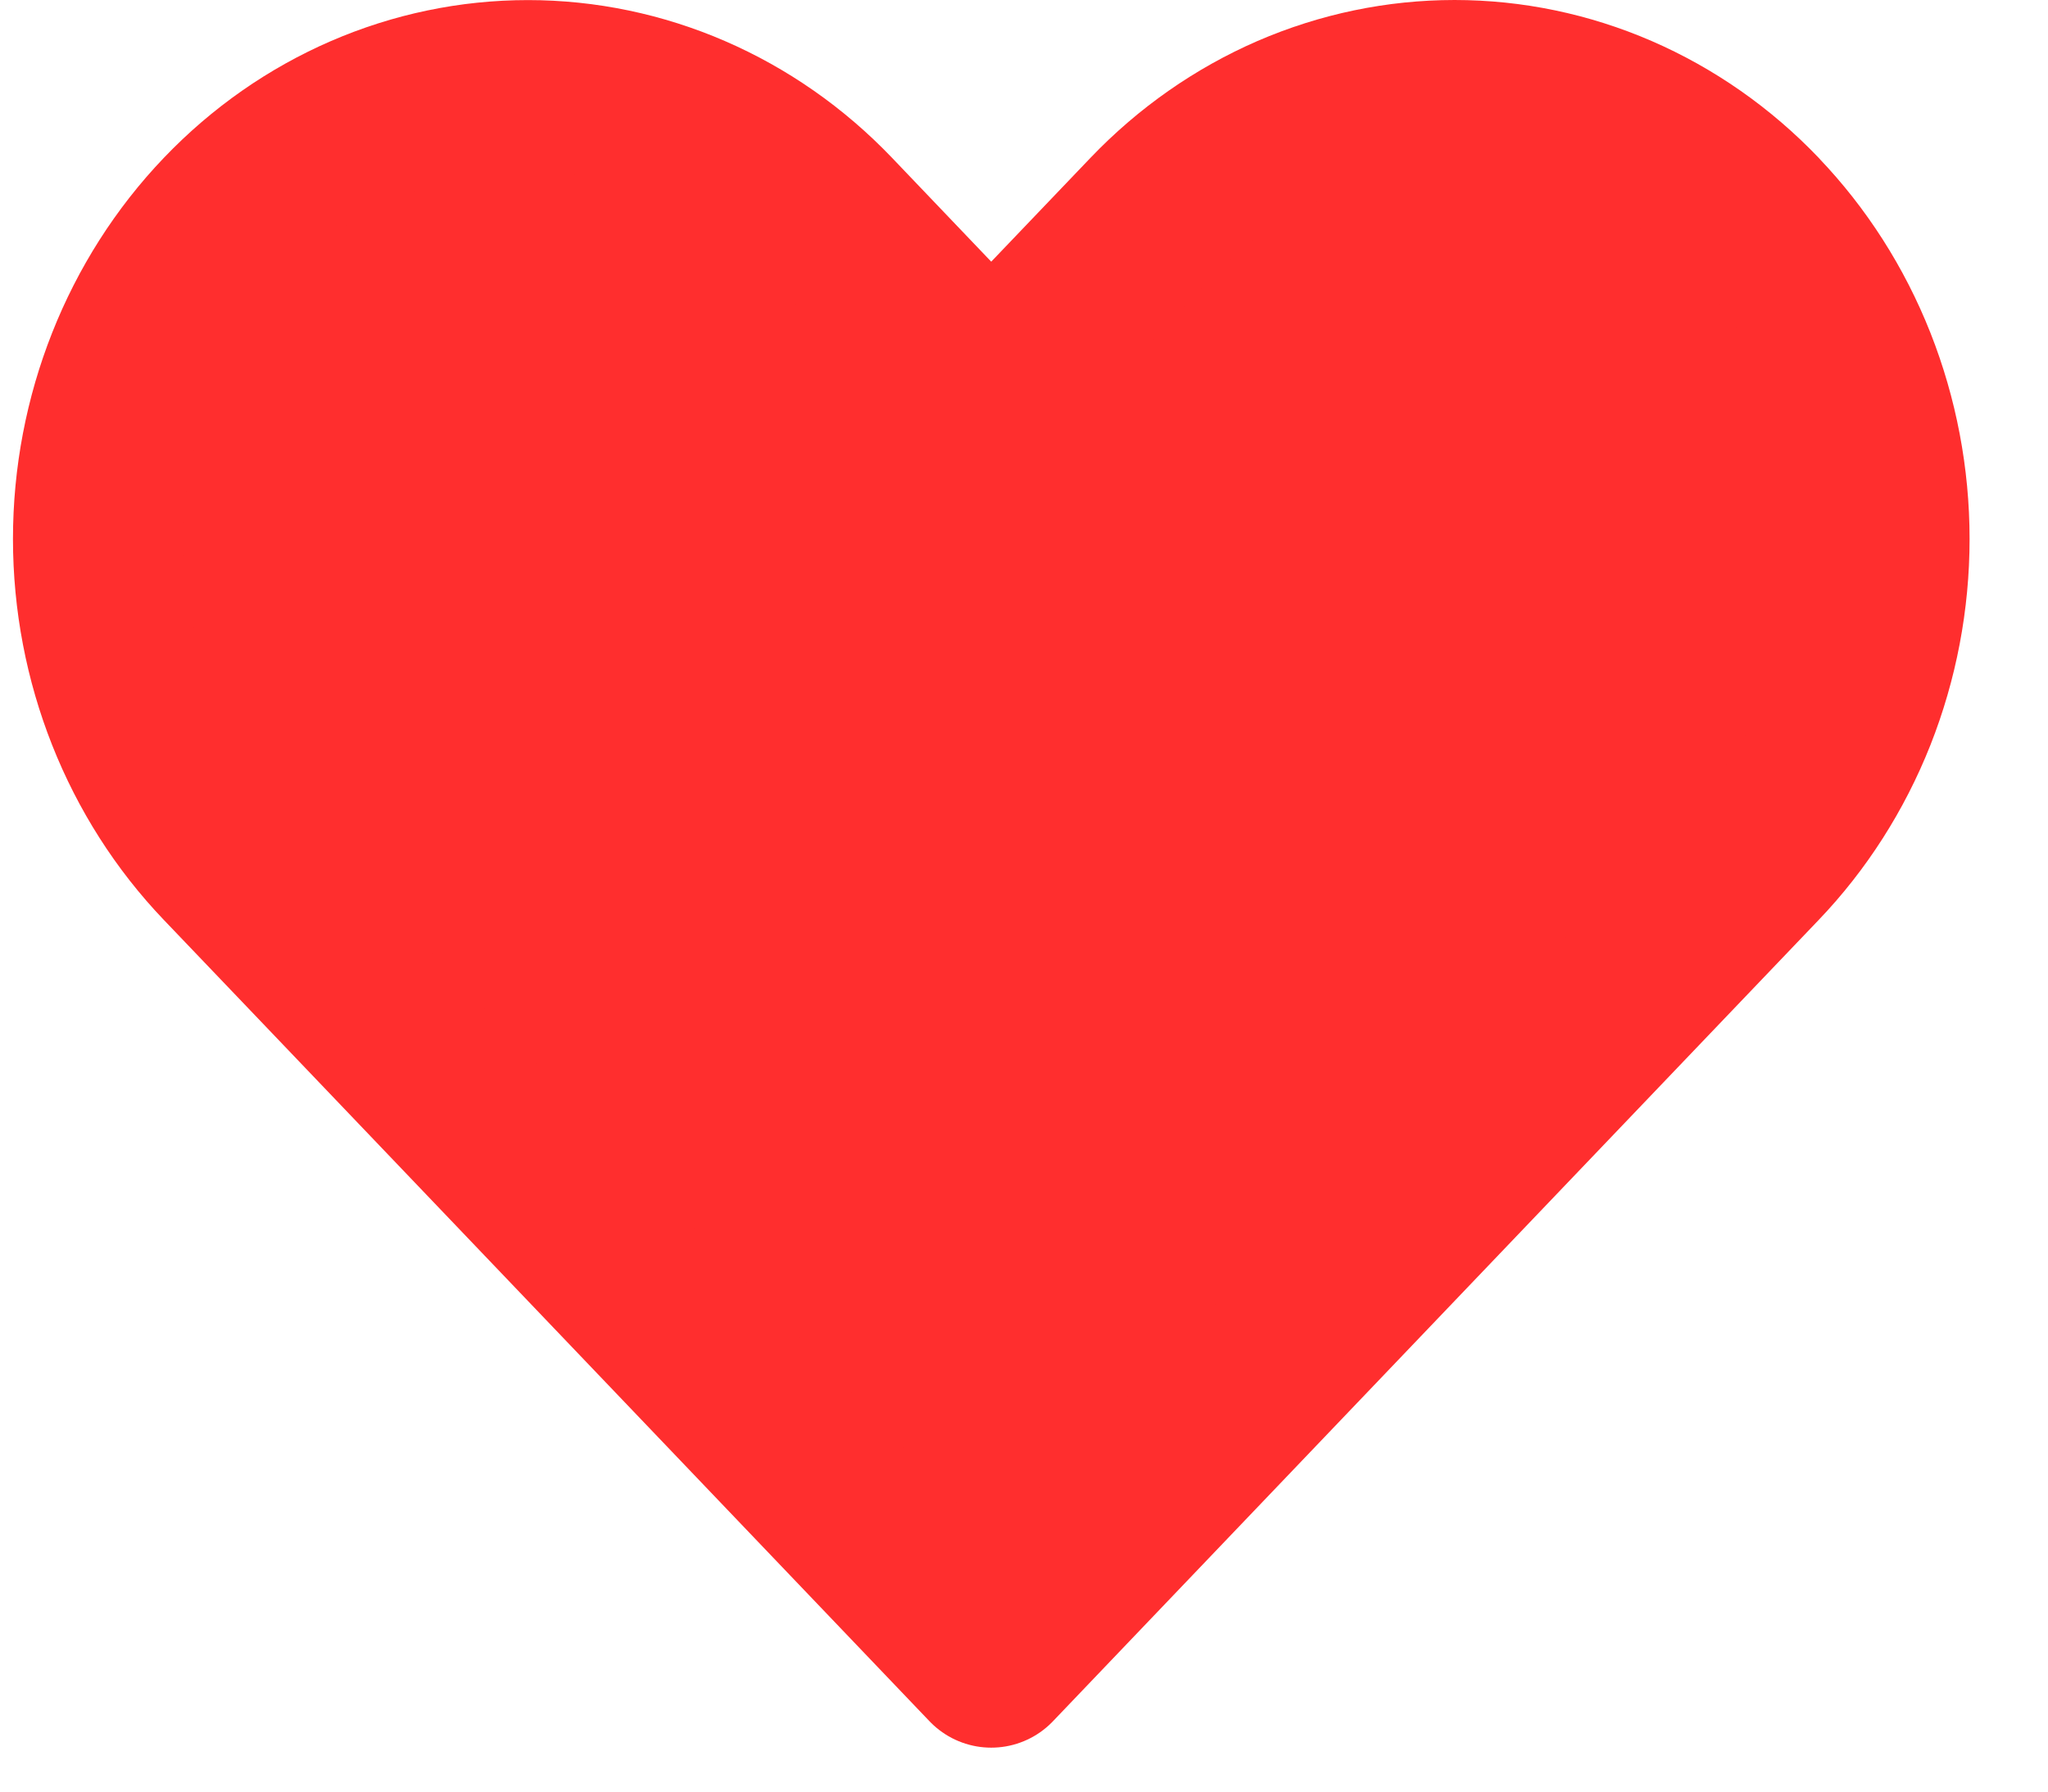 <svg width="24" height="21" viewBox="0 0 24 21" fill="none" xmlns="http://www.w3.org/2000/svg">
<path d="M13.502 2.541L13.502 2.541C13.972 2.049 14.527 1.662 15.134 1.398C15.742 1.135 16.391 1 17.046 1C17.701 1 18.35 1.135 18.957 1.398C19.565 1.662 20.12 2.049 20.59 2.541L20.59 2.542C21.06 3.033 21.435 3.619 21.692 4.268C21.948 4.916 22.081 5.613 22.081 6.317C22.081 7.021 21.948 7.718 21.692 8.366C21.435 9.014 21.06 9.601 20.59 10.092L20.59 10.092L19.427 11.309L11.616 19.485L3.806 11.309L2.643 10.092C1.693 9.099 1.152 7.741 1.152 6.317C1.152 4.893 1.693 3.535 2.643 2.541C3.591 1.549 4.867 1.001 6.187 1.001C7.507 1.001 8.783 1.549 9.731 2.541L10.893 3.758C11.082 3.956 11.343 4.068 11.616 4.068C11.889 4.068 12.151 3.956 12.339 3.758L13.502 2.541Z" fill="#FF2E2E" stroke="#FF2E2E" stroke-width="2" stroke-linecap="round" stroke-linejoin="round"/>
</svg>
